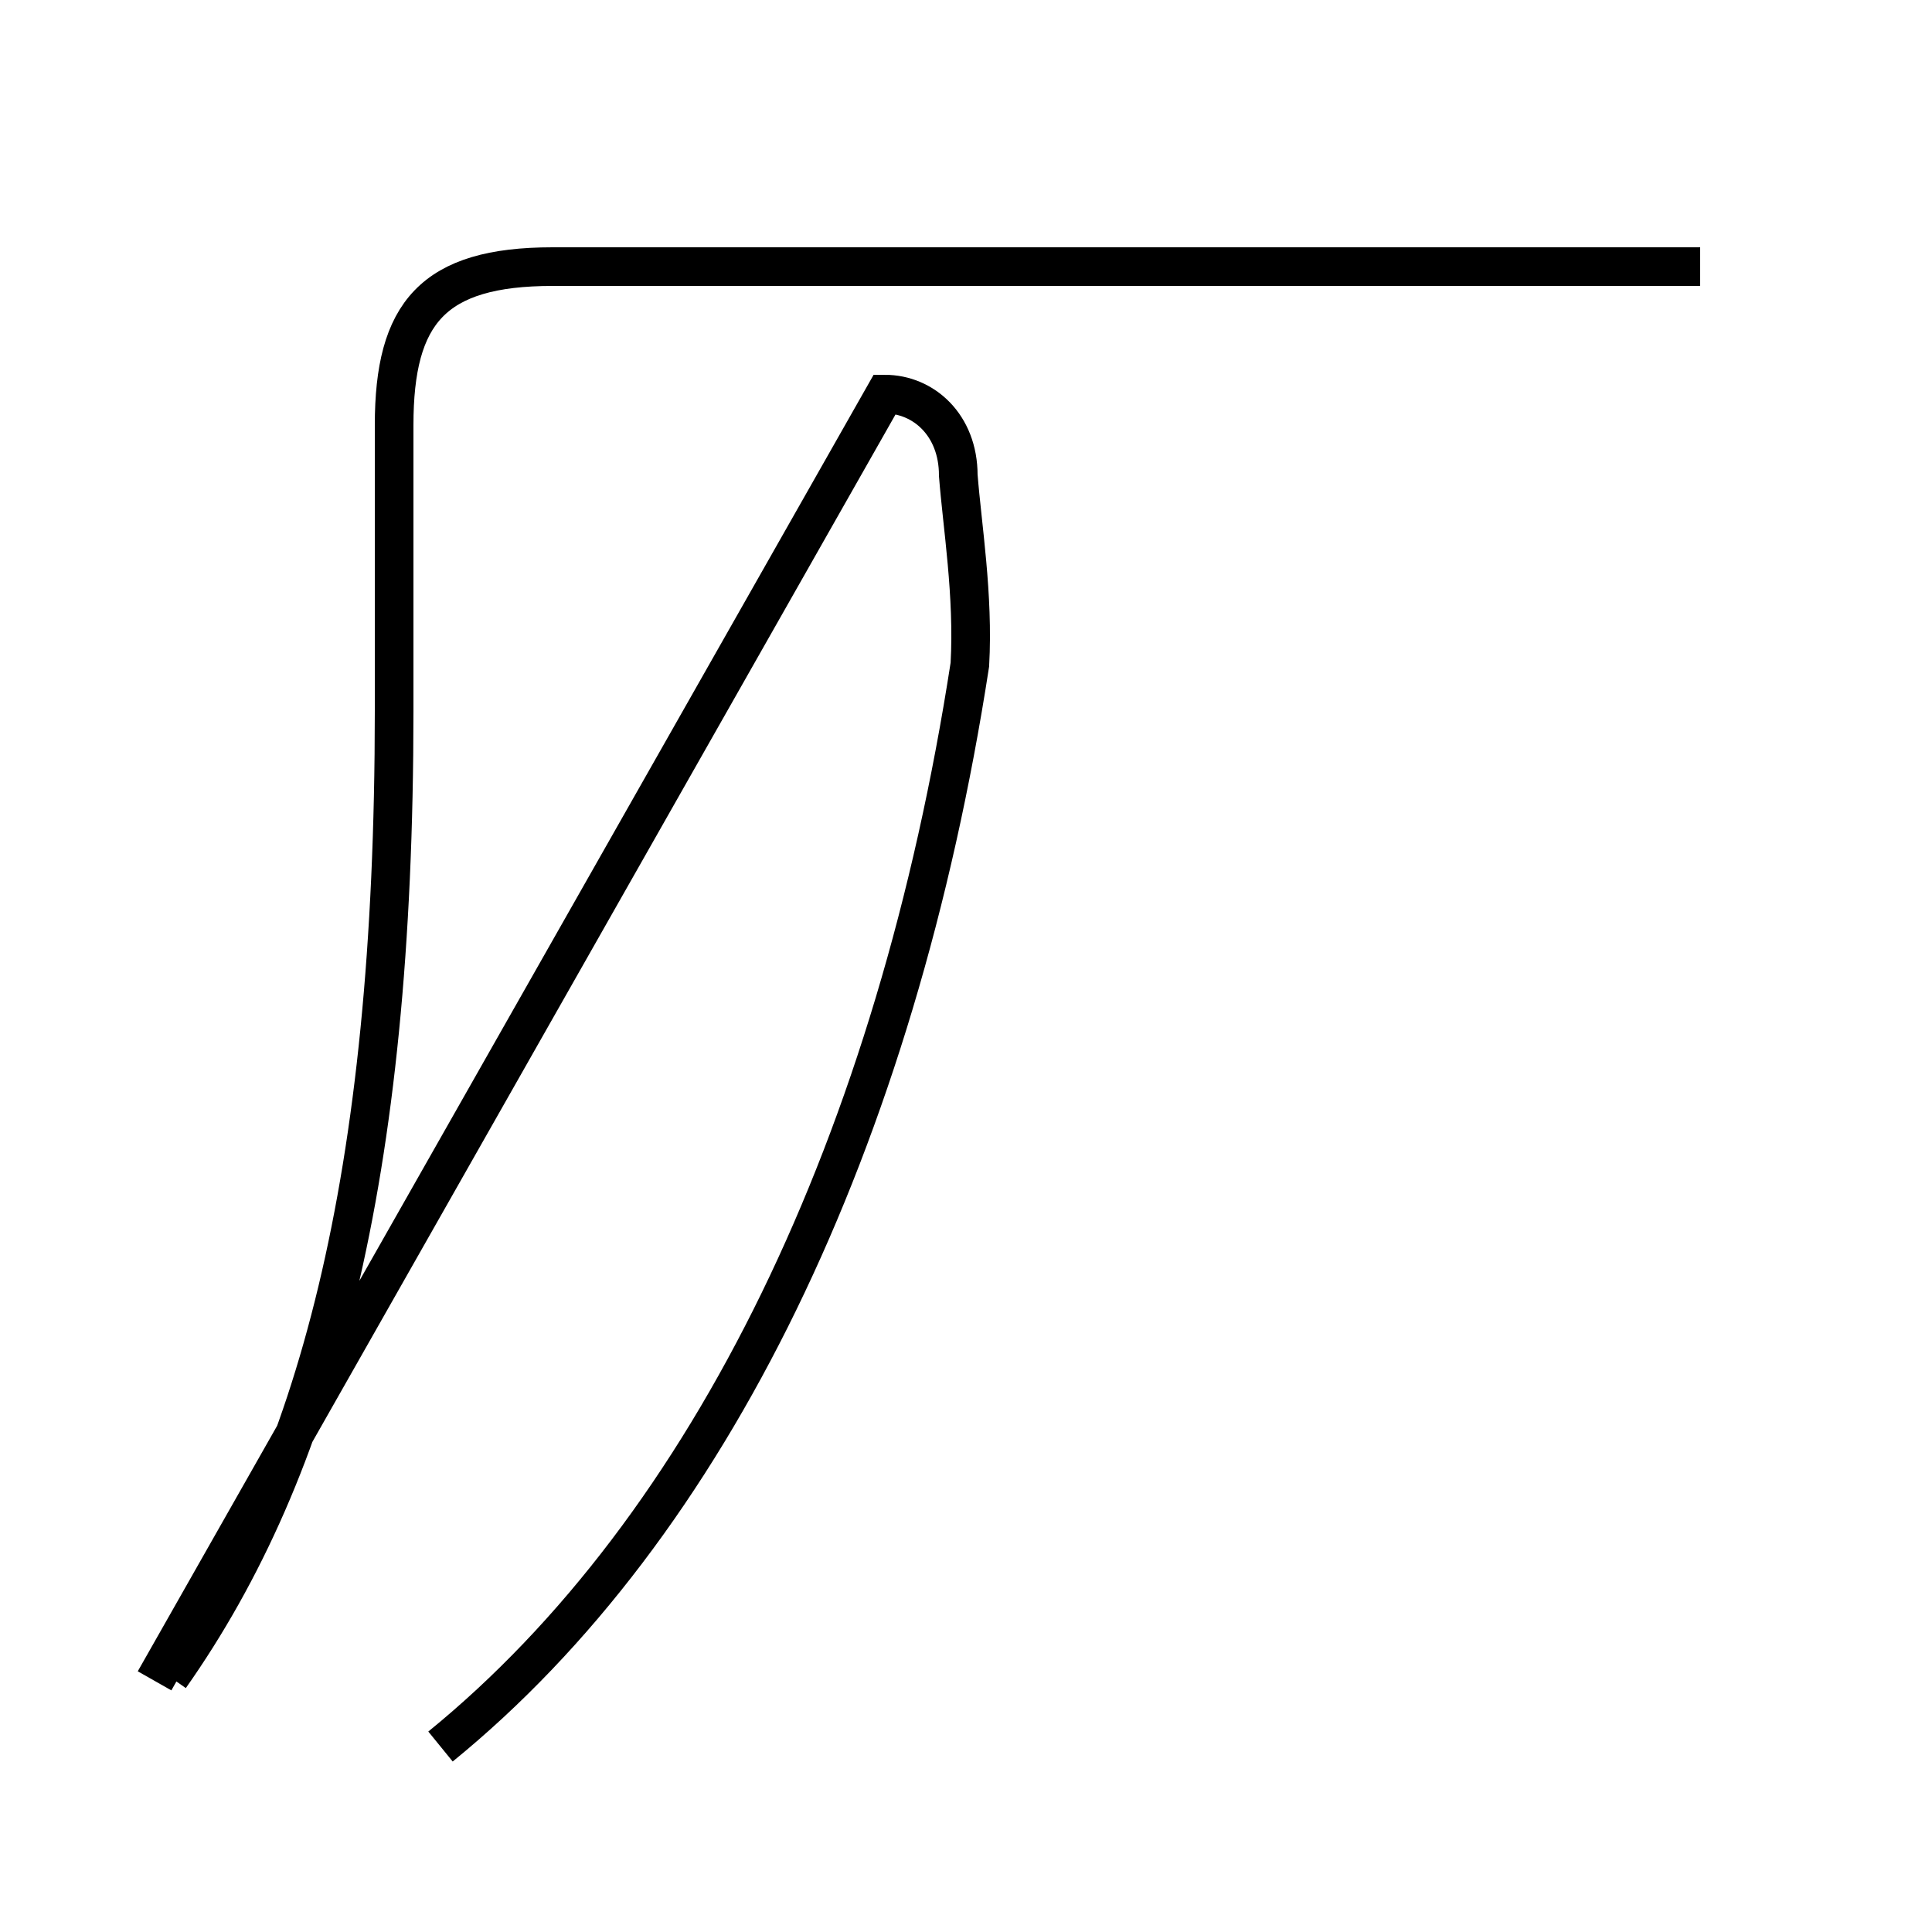 <?xml version='1.0' encoding='utf8'?>
<svg viewBox="0.0 -44.0 50.0 50.0" version="1.1" xmlns="http://www.w3.org/2000/svg">
<rect x="0.0" y="-44.0" width="50.0" height="50.0" fill="#808080" stroke="none"/>
<rect x="-1000" y="-1000" width="2000" height="2000" stroke="white" fill="white"/>
<g style="fill:none; stroke:#000000;  stroke-width:1">
<path d="M 44.0 37.1 L 14.3 37.1 C 11.2 37.1 10.2 35.9 10.2 33.0 L 10.2 25.6 C 10.2 13.5 8.2 6.0 4.4 0.6 M 11.4 -1.2 C 18.4 4.5 23.2 14.5 25.1 26.8 C 25.2 28.6 24.9 30.4 24.8 31.7 C 24.8 33.0 23.9 33.8 22.9 33.8 L 4.0 0.5 " transform="scale(1, -1)" />
</g>
</svg>